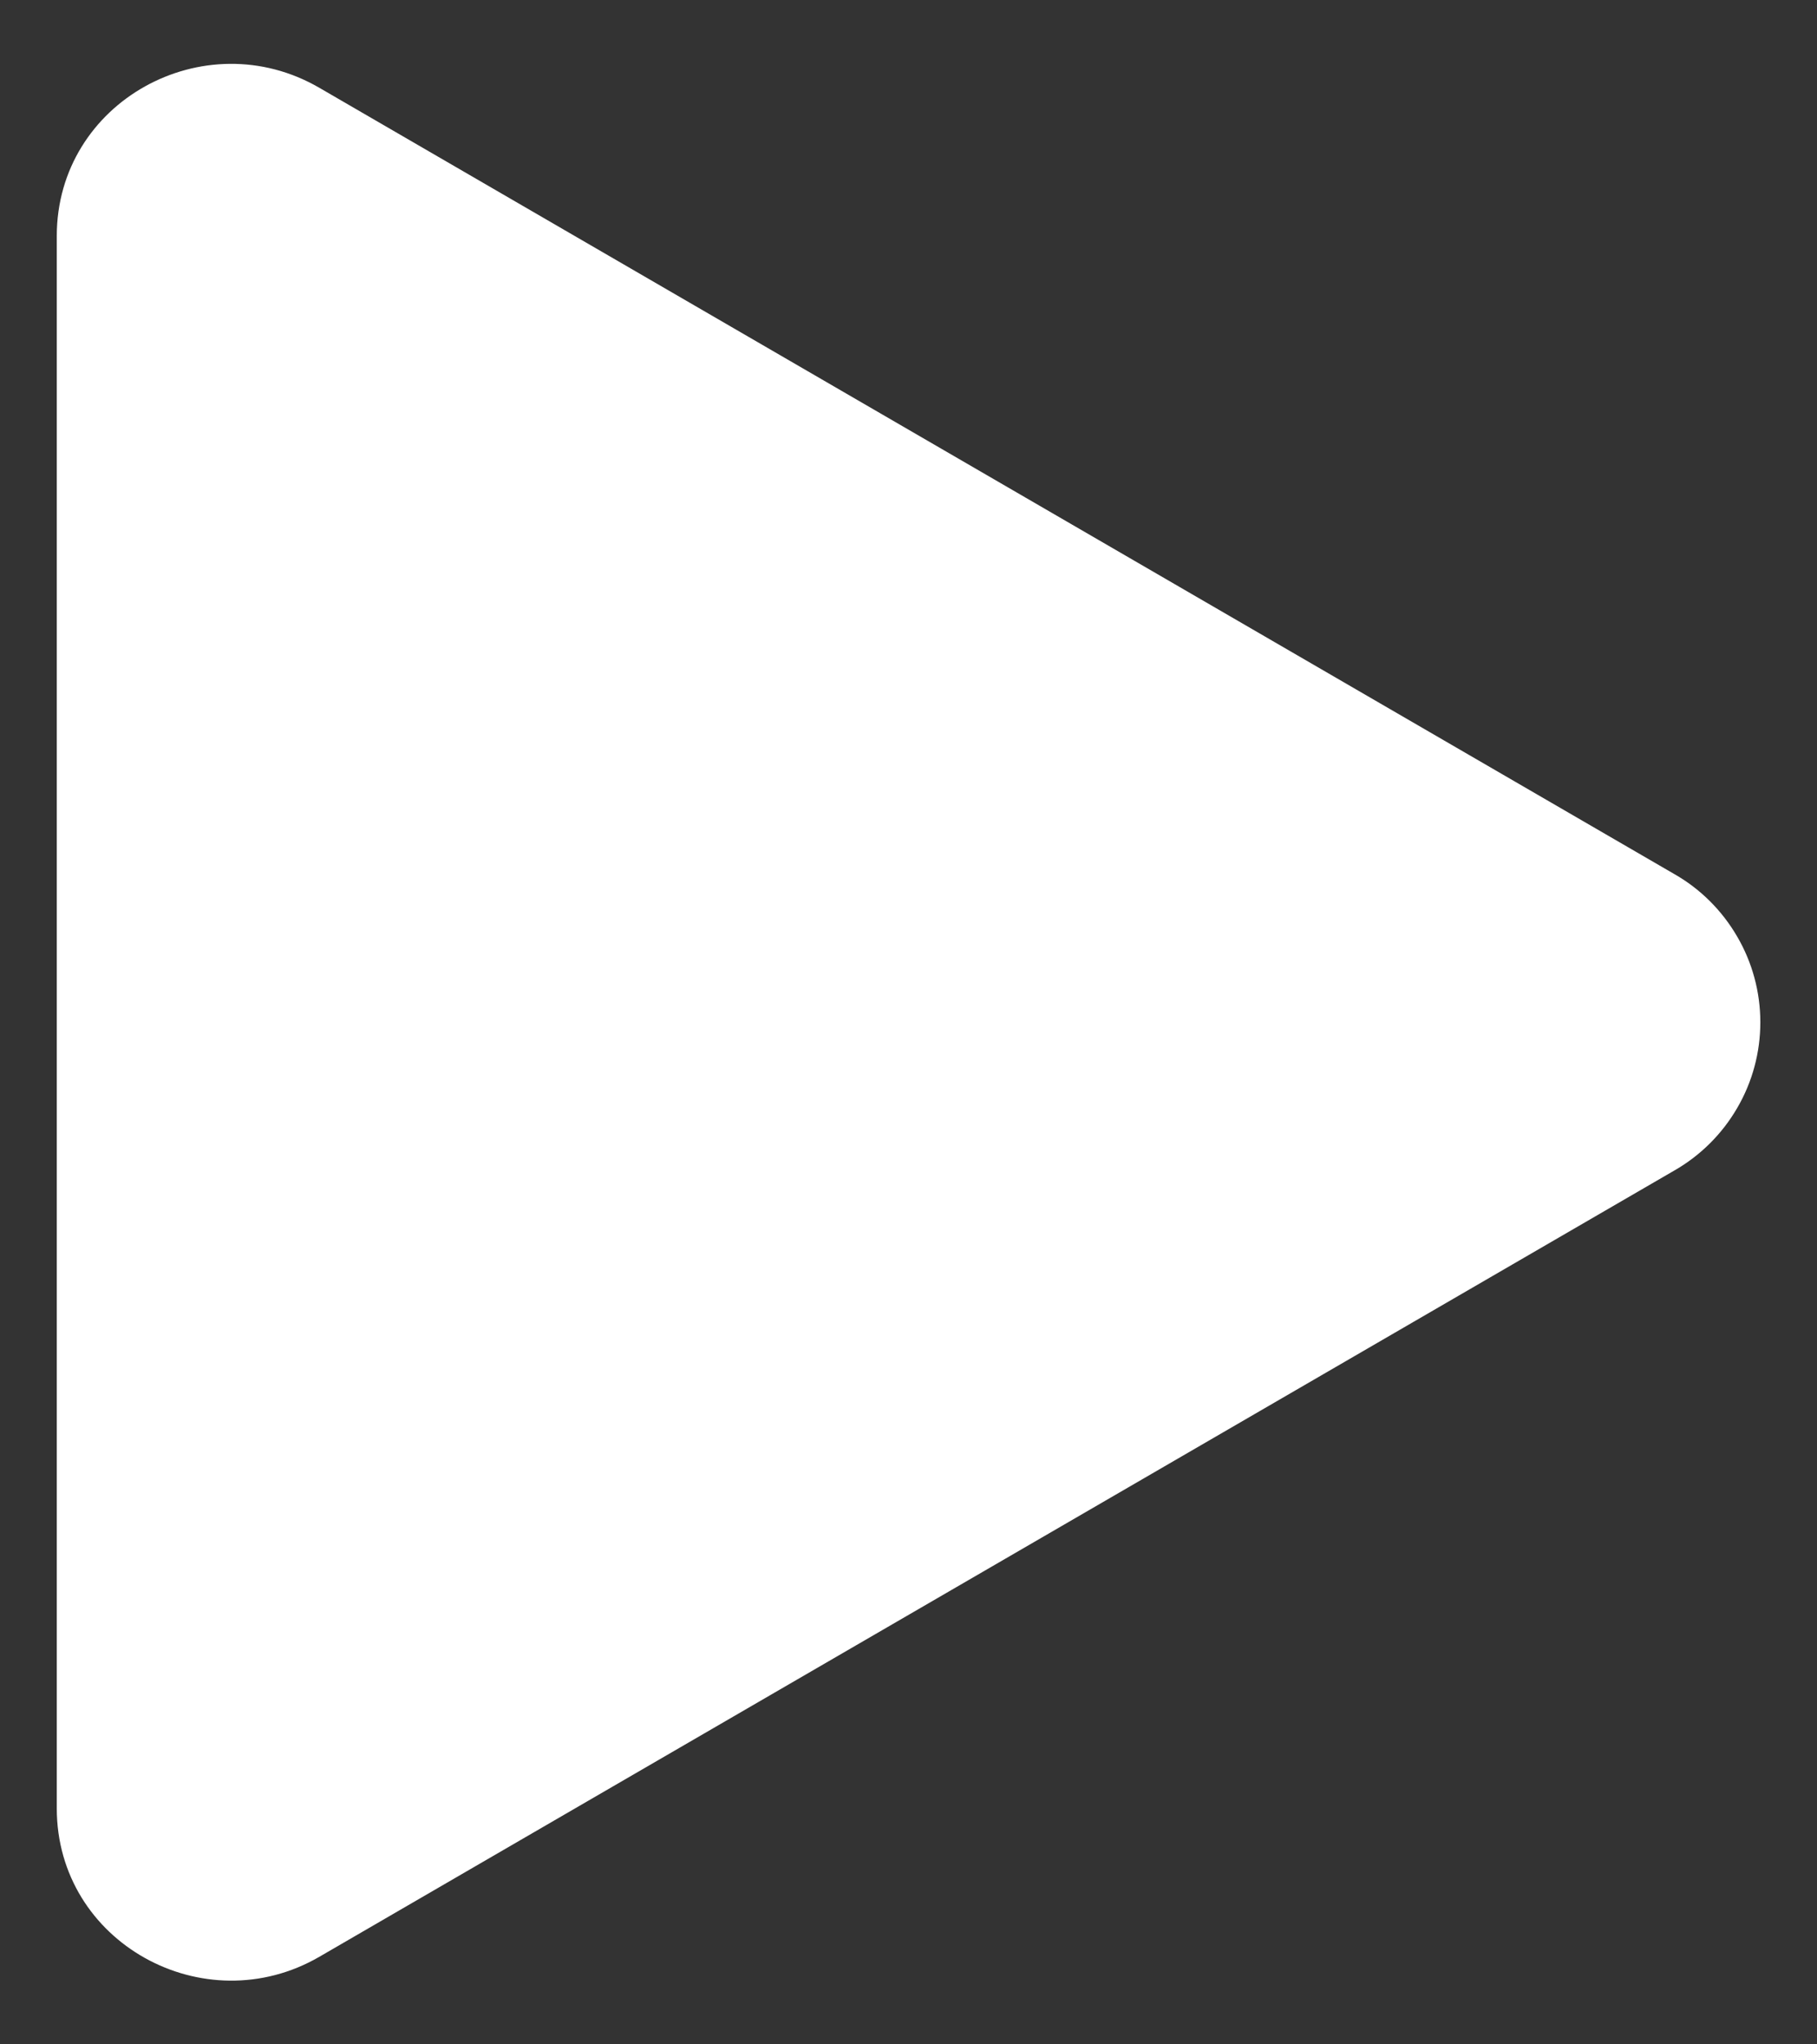 <svg width="16" height="18" viewBox="0 0 16 18" fill="none" xmlns="http://www.w3.org/2000/svg">
<rect x="0" y="0" width="16" height="18" fill="#333333" stroke="none"/>
<path d="M14.742 10.307L2.812 17.229C1.799 17.816 0.5 17.106 0.5 15.922V2.078C0.5 0.896 1.798 0.184 2.812 0.773L14.742 7.695C14.973 7.826 15.164 8.017 15.297 8.246C15.431 8.475 15.501 8.736 15.501 9.001C15.501 9.266 15.431 9.527 15.297 9.756C15.164 9.985 14.973 10.175 14.742 10.307Z" fill="white"/>
</svg>

